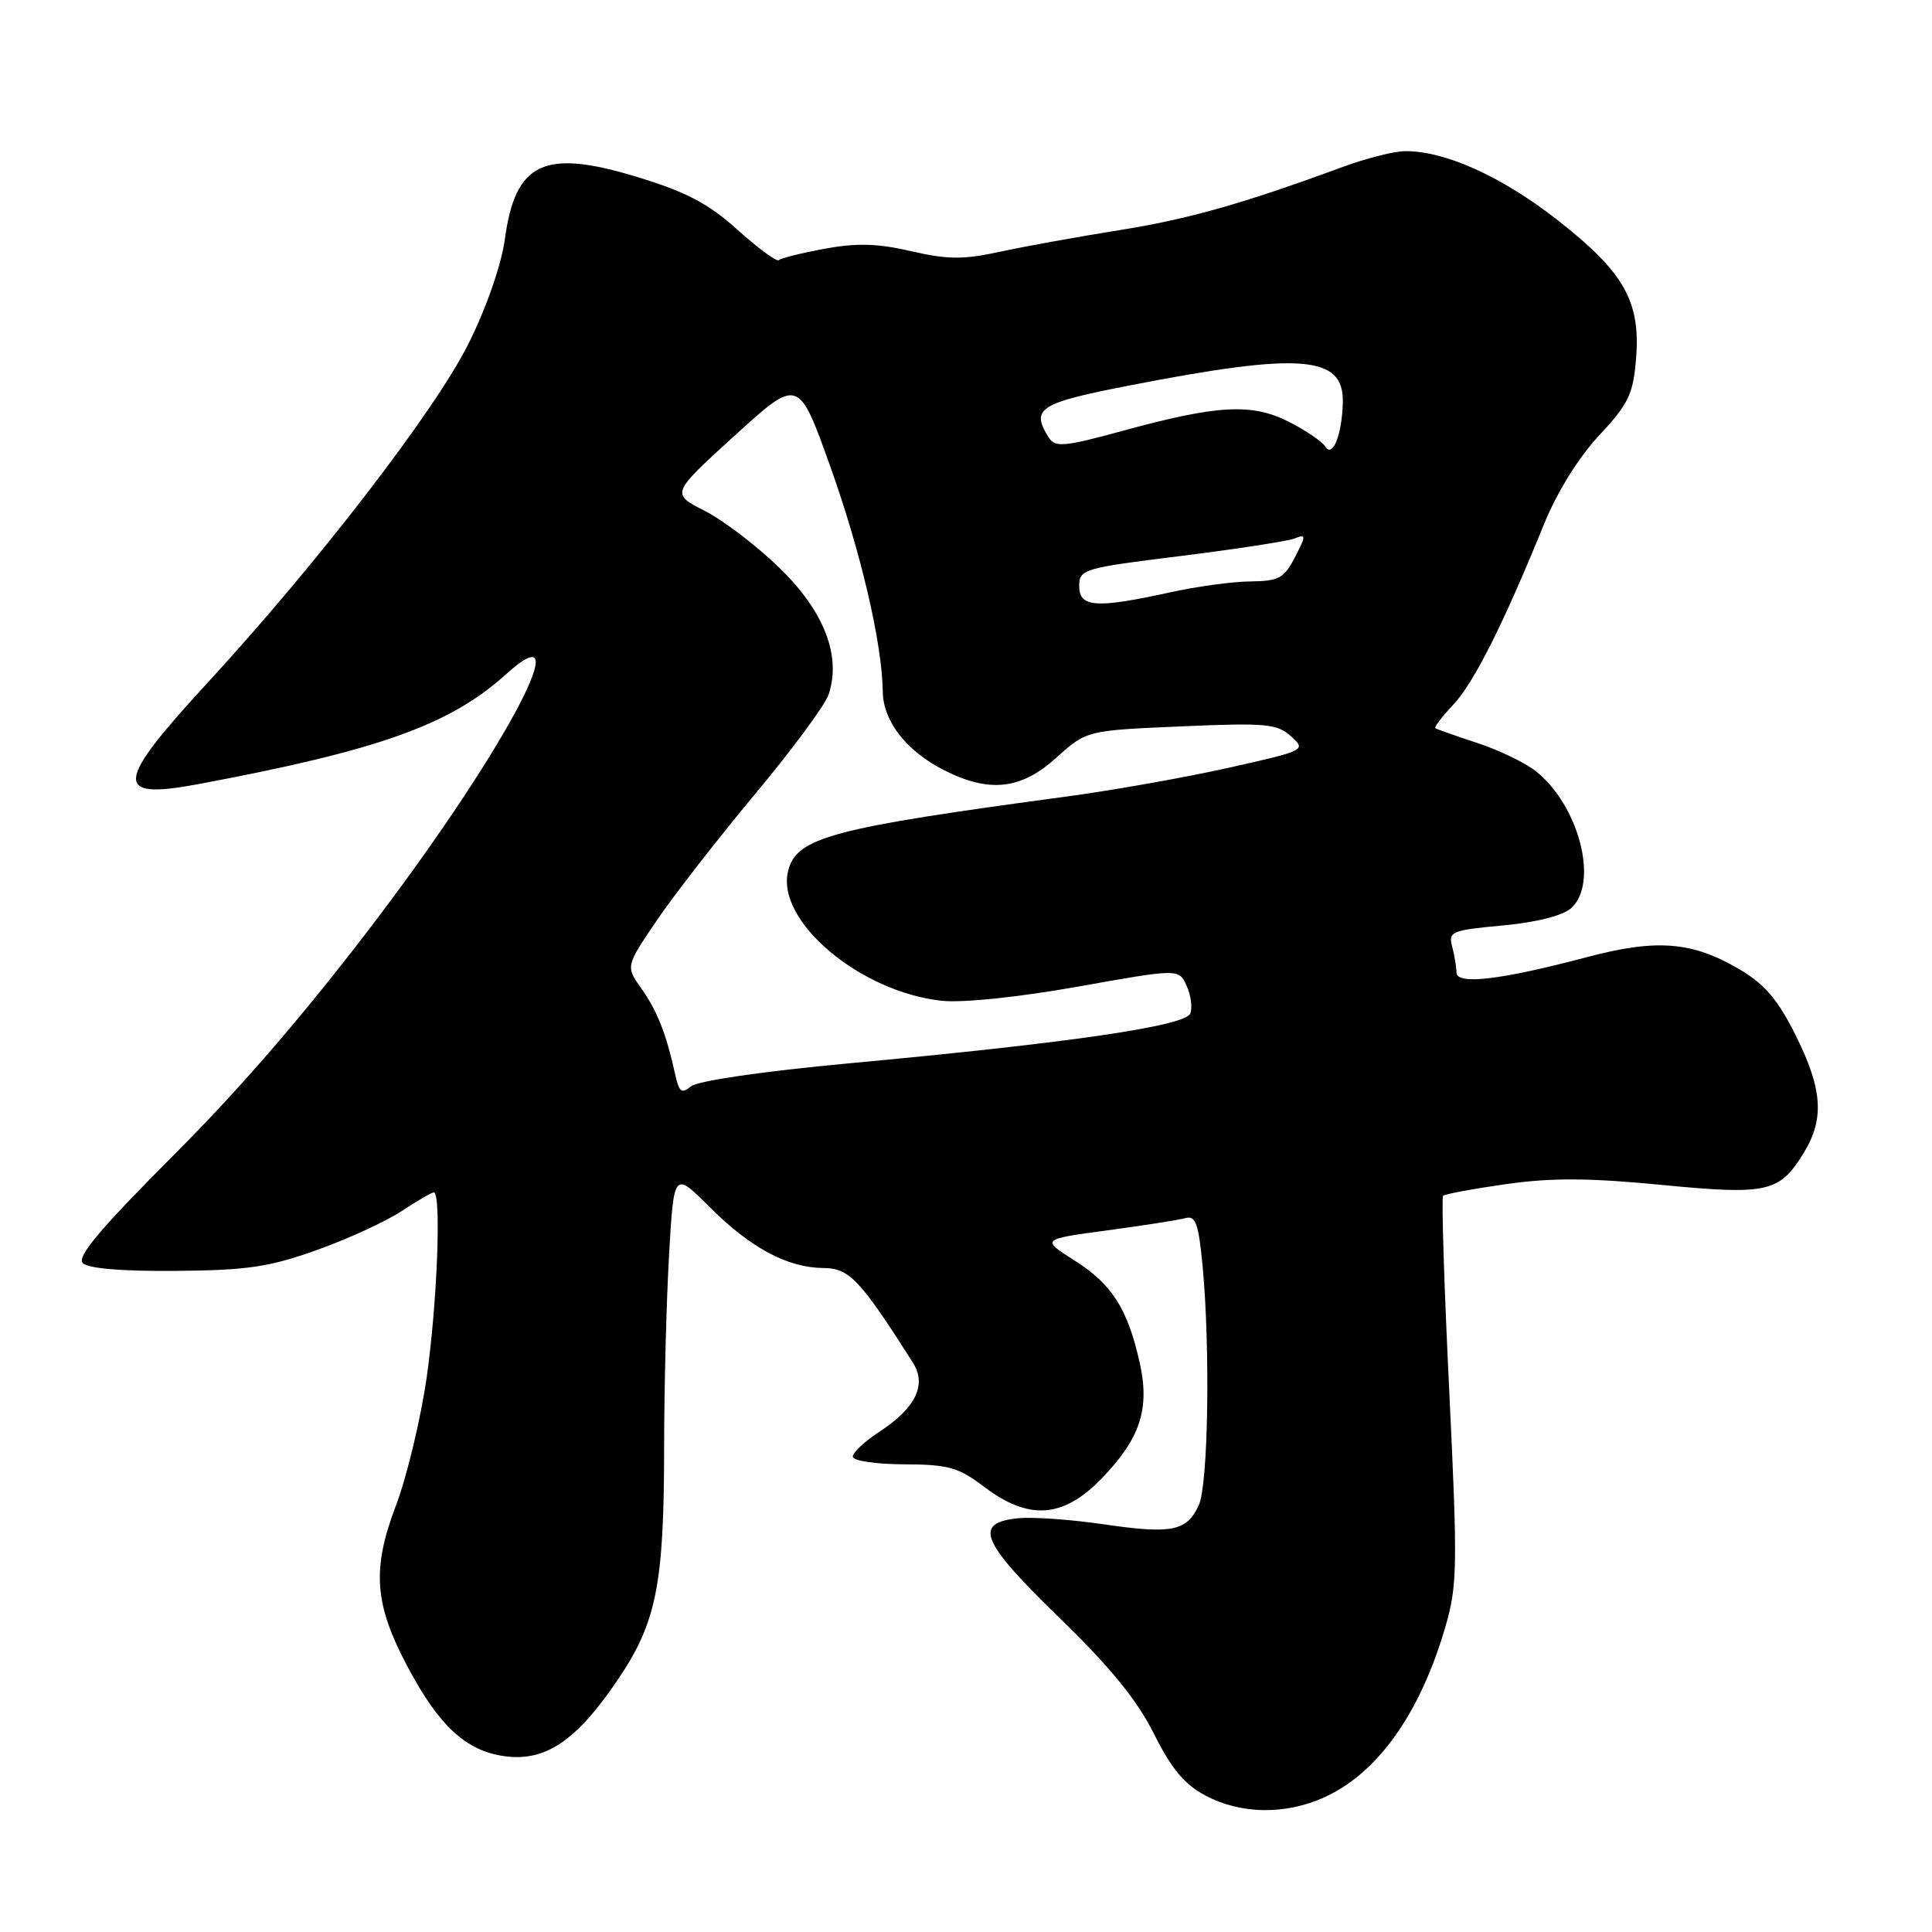 <?xml version="1.0" encoding="UTF-8" standalone="no"?>
<!DOCTYPE svg PUBLIC "-//W3C//DTD SVG 1.1//EN" "http://www.w3.org/Graphics/SVG/1.1/DTD/svg11.dtd" >
<svg xmlns="http://www.w3.org/2000/svg" xmlns:xlink="http://www.w3.org/1999/xlink" version="1.1" viewBox="0 0 256 256">
 <g >
 <path fill="currentColor"
d=" M 175.51 238.14 C 182.58 234.92 188.20 227.00 191.53 215.53 C 193.11 210.12 193.15 207.50 192.03 184.25 C 191.35 170.29 190.99 158.68 191.22 158.45 C 191.45 158.22 195.21 157.52 199.57 156.90 C 205.58 156.05 210.54 156.07 220.11 157.00 C 234.26 158.37 235.80 158.02 239.05 152.69 C 241.77 148.22 241.48 144.29 237.92 137.15 C 235.54 132.40 233.83 130.40 230.42 128.40 C 224.19 124.75 219.50 124.38 210.30 126.82 C 198.81 129.86 193.00 130.54 192.99 128.86 C 192.98 128.11 192.72 126.56 192.41 125.40 C 191.89 123.45 192.36 123.25 199.12 122.63 C 203.63 122.21 207.08 121.33 208.20 120.32 C 211.89 116.98 209.21 106.67 203.47 102.16 C 202.05 101.04 198.55 99.36 195.69 98.43 C 192.84 97.49 190.36 96.62 190.19 96.48 C 190.03 96.34 191.10 94.93 192.58 93.36 C 195.29 90.49 199.26 82.58 204.57 69.50 C 206.31 65.22 209.15 60.64 211.88 57.71 C 215.77 53.55 216.40 52.24 216.78 47.60 C 217.42 39.92 215.22 36.06 206.25 29.06 C 198.91 23.34 191.40 19.97 186.14 20.03 C 184.69 20.05 181.03 20.98 178.00 22.09 C 164.67 27.00 157.47 29.04 148.31 30.50 C 142.91 31.36 135.82 32.64 132.55 33.35 C 127.63 34.42 125.57 34.40 120.72 33.28 C 116.28 32.25 113.50 32.18 109.26 32.96 C 106.19 33.53 103.46 34.21 103.20 34.47 C 102.94 34.73 100.49 32.93 97.75 30.47 C 93.86 26.97 90.97 25.45 84.46 23.46 C 72.08 19.68 68.28 21.47 66.89 31.73 C 66.43 35.08 64.47 40.74 62.12 45.46 C 57.70 54.36 42.09 74.64 27.35 90.64 C 15.20 103.82 15.02 106.01 26.23 103.91 C 50.20 99.42 59.61 96.06 67.04 89.35 C 76.87 80.47 67.24 98.84 50.30 121.29 C 41.02 133.58 32.21 143.85 23.20 152.87 C 13.29 162.80 10.14 166.54 10.97 167.37 C 11.69 168.09 16.20 168.46 23.30 168.40 C 32.75 168.32 35.67 167.89 41.98 165.64 C 46.09 164.17 51.14 161.85 53.21 160.48 C 55.27 159.12 57.19 158.00 57.48 158.00 C 58.50 158.00 57.94 172.67 56.54 182.50 C 55.75 188.00 53.92 195.65 52.46 199.50 C 49.24 208.00 49.59 212.57 54.08 220.99 C 58.21 228.74 61.80 232.03 66.89 232.71 C 72.29 233.44 76.40 230.65 81.87 222.56 C 87.00 214.98 88.00 209.94 88.00 191.61 C 88.01 183.85 88.30 172.48 88.65 166.35 C 89.29 155.20 89.29 155.20 94.02 159.93 C 99.46 165.37 104.37 167.99 109.15 168.02 C 112.53 168.04 113.98 169.57 120.96 180.55 C 122.84 183.50 121.34 186.57 116.46 189.76 C 114.56 191.00 113.00 192.46 113.00 193.01 C 113.00 193.56 115.98 194.01 119.75 194.03 C 125.67 194.05 126.99 194.42 130.43 197.03 C 136.32 201.49 140.87 201.17 145.94 195.94 C 151.09 190.63 152.39 186.69 151.01 180.53 C 149.41 173.41 147.35 170.18 142.42 167.05 C 137.95 164.21 137.95 164.21 146.72 163.03 C 151.55 162.38 156.22 161.65 157.10 161.40 C 158.42 161.04 158.82 162.17 159.35 167.73 C 160.38 178.71 160.10 196.68 158.85 199.43 C 157.27 202.90 155.30 203.30 146.26 201.98 C 141.98 201.35 136.90 200.99 134.99 201.17 C 128.92 201.75 129.93 204.22 140.31 214.30 C 147.13 220.92 150.66 225.25 152.90 229.73 C 155.23 234.39 156.95 236.45 159.75 237.93 C 164.45 240.42 170.32 240.49 175.51 238.14 Z  M 89.46 142.34 C 88.28 136.98 87.07 133.91 84.98 130.98 C 82.90 128.04 82.90 128.04 87.04 121.94 C 89.32 118.58 95.19 111.05 100.07 105.19 C 104.96 99.34 109.34 93.41 109.80 92.02 C 111.49 86.93 109.23 81.05 103.35 75.31 C 100.35 72.38 95.87 68.96 93.40 67.70 C 88.90 65.41 88.90 65.41 97.35 57.72 C 105.80 50.03 105.80 50.03 110.00 61.76 C 114.07 73.15 116.89 85.25 116.97 91.62 C 117.01 95.54 120.07 99.49 125.05 102.03 C 131.08 105.10 135.29 104.64 139.98 100.39 C 143.98 96.79 143.98 96.79 156.50 96.25 C 167.75 95.76 169.23 95.90 171.07 97.57 C 173.10 99.40 172.99 99.45 162.82 101.73 C 157.15 103.00 147.56 104.70 141.51 105.52 C 110.08 109.74 105.55 110.95 104.43 115.41 C 102.78 122.02 113.95 131.45 124.80 132.61 C 127.57 132.90 134.98 132.13 142.85 130.73 C 156.20 128.35 156.20 128.35 157.23 130.61 C 157.80 131.85 158.02 133.51 157.72 134.29 C 157.08 135.95 141.76 138.19 112.35 140.91 C 101.08 141.96 92.44 143.22 91.57 143.94 C 90.32 144.98 89.98 144.72 89.46 142.34 Z  M 143.00 77.67 C 143.00 75.43 143.51 75.27 156.40 73.68 C 163.77 72.76 170.57 71.72 171.50 71.36 C 173.09 70.75 173.09 70.92 171.58 73.85 C 170.15 76.62 169.43 77.00 165.72 77.04 C 163.40 77.05 158.57 77.71 155.00 78.50 C 145.26 80.64 143.00 80.49 143.00 77.67 Z  M 175.60 59.17 C 175.20 58.51 173.04 57.04 170.80 55.90 C 165.89 53.40 161.36 53.64 148.71 57.10 C 141.03 59.20 139.81 59.31 138.98 58.00 C 136.53 54.13 137.65 53.41 149.75 51.06 C 172.40 46.65 178.07 47.10 177.93 53.29 C 177.84 57.58 176.58 60.75 175.60 59.17 Z "/>
</g>
</svg>